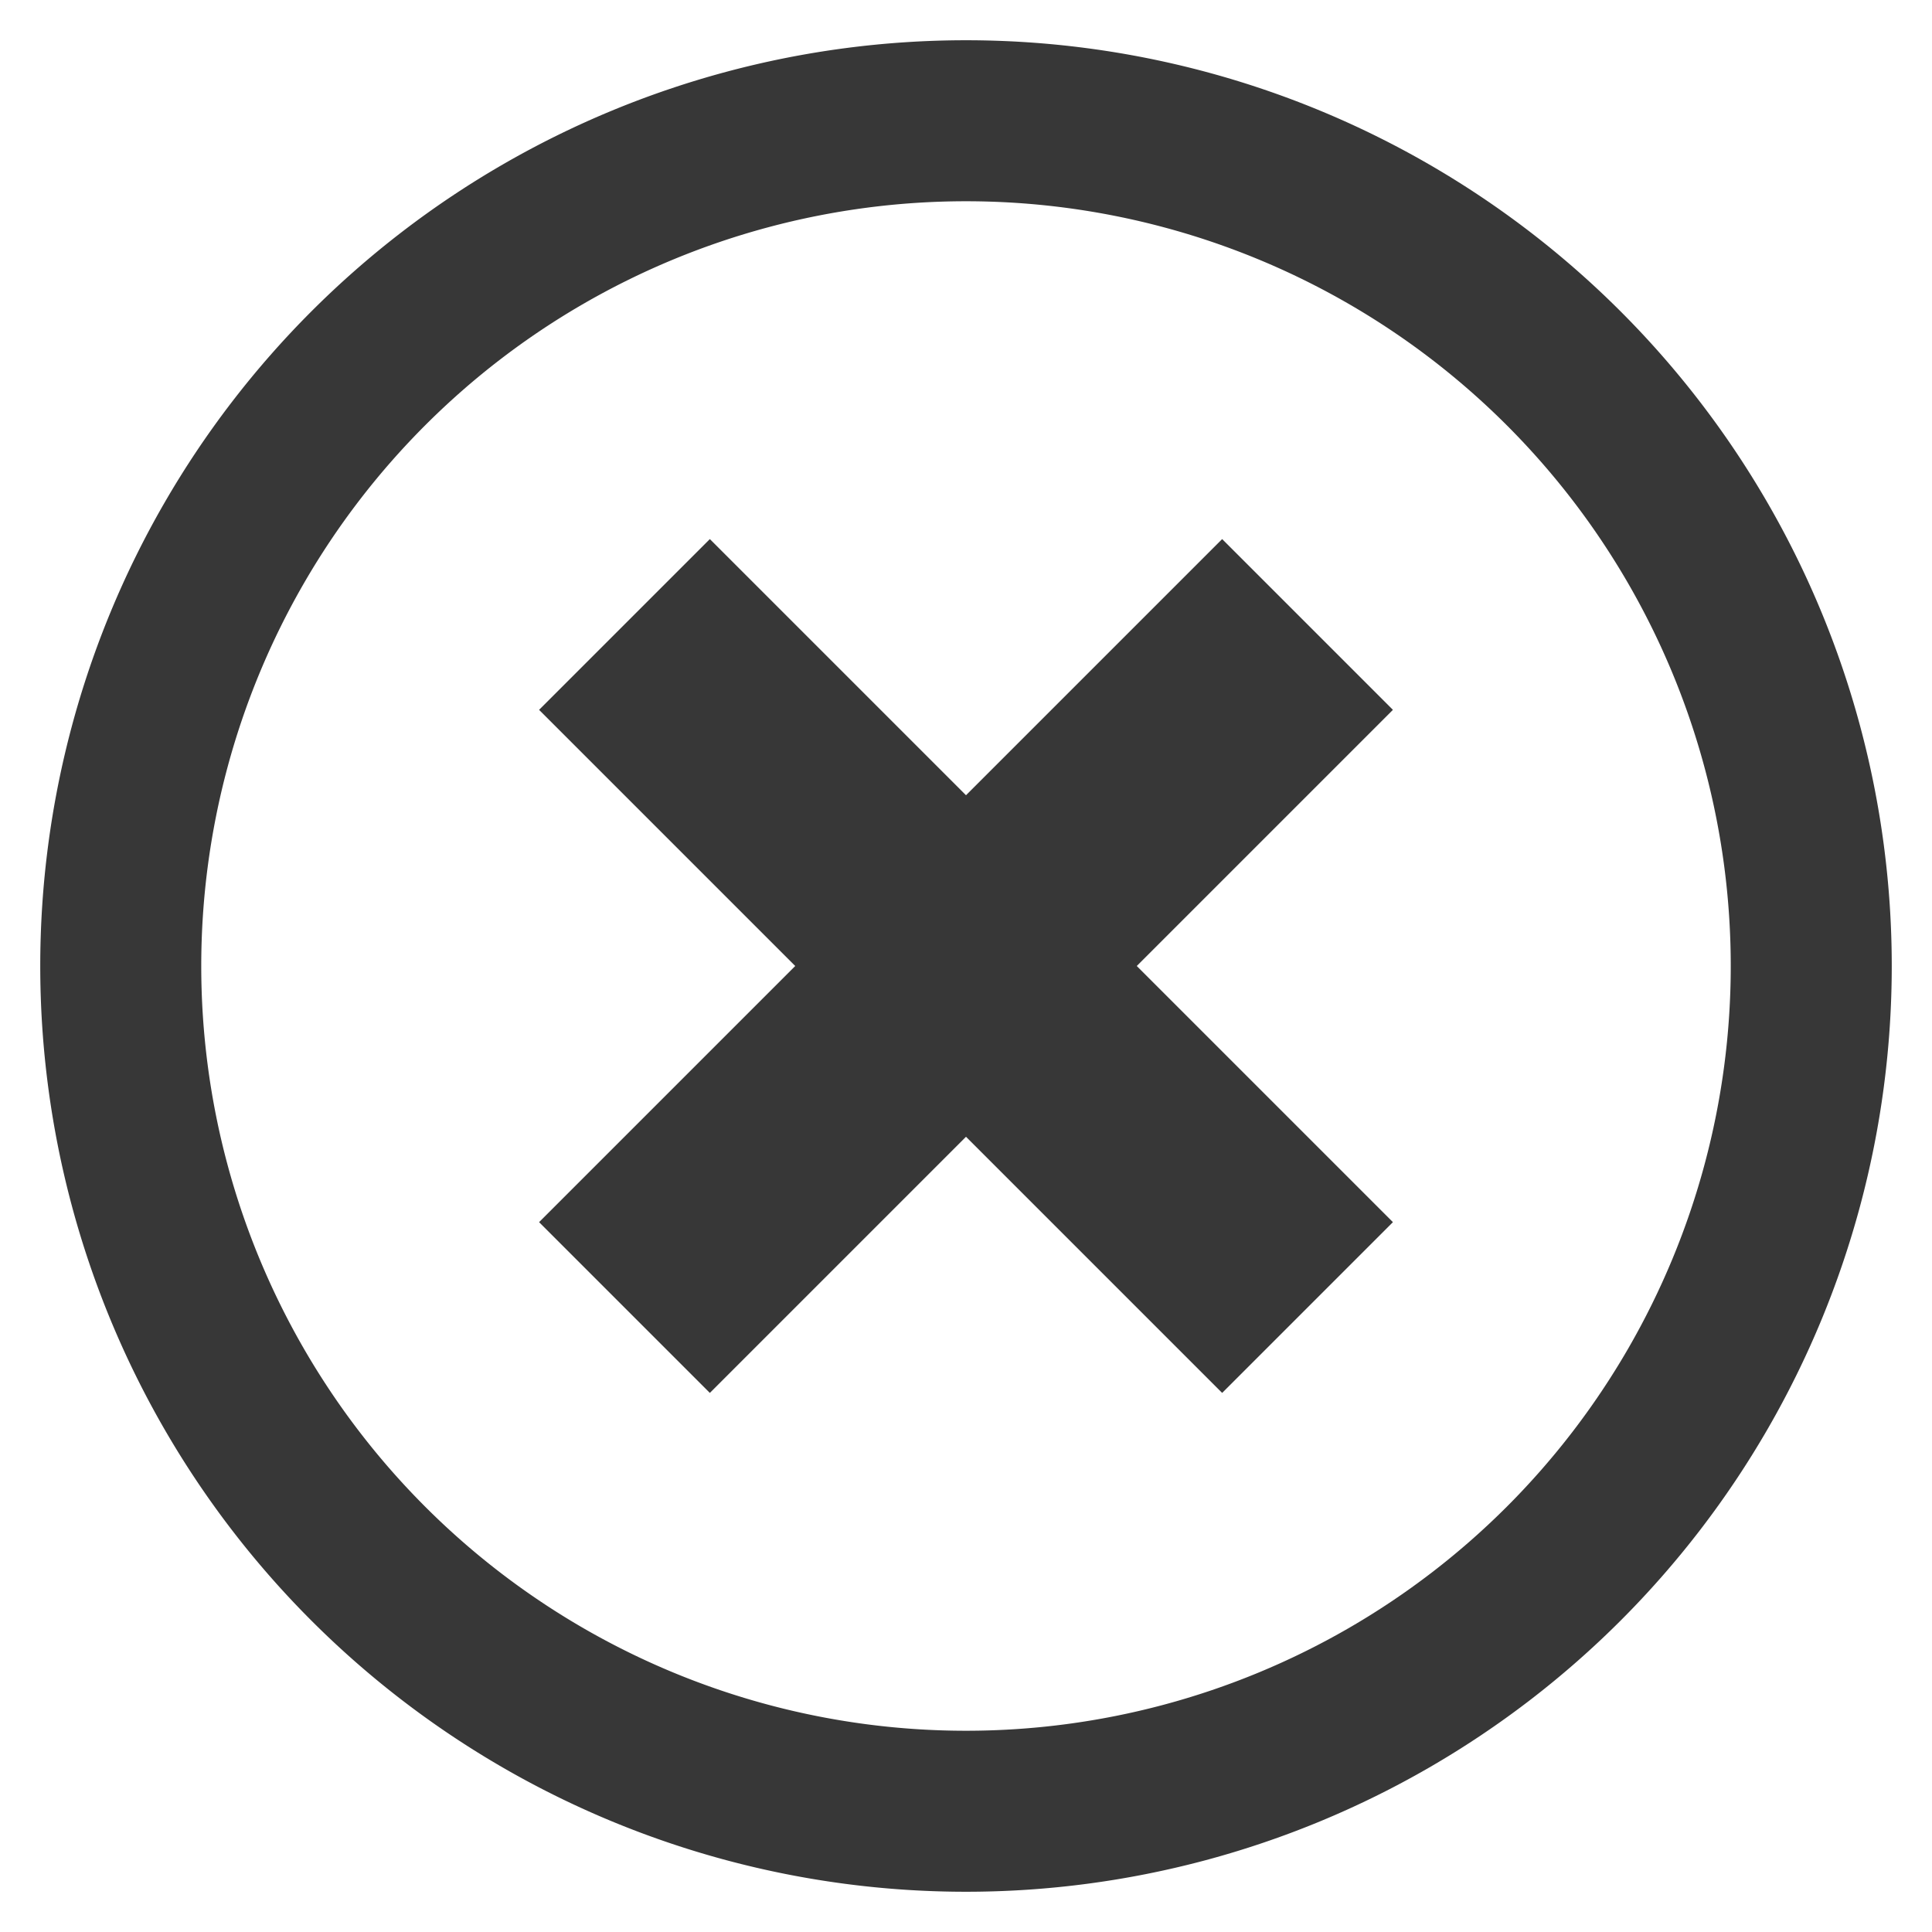 <?xml version="1.0" encoding="UTF-8" standalone="no"?>
<svg
   xmlns:dc="http://purl.org/dc/elements/1.1/"
   xmlns:cc="http://creativecommons.org/ns#"
   xmlns:rdf="http://www.w3.org/1999/02/22-rdf-syntax-ns#"
   xmlns:svg="http://www.w3.org/2000/svg"
   xmlns="http://www.w3.org/2000/svg"
   version="1.1"
   width="48"
   height="48"
   id="svg3930">
  <defs
     id="defs3932" />
  <path
     style="opacity:1;vector-effect:none;fill:#373737;fill-opacity:1;stroke:none;stroke-width:2;stroke-linecap:butt;stroke-linejoin:bevel;stroke-miterlimit:4;stroke-dasharray:none;stroke-dashoffset:3.2;stroke-opacity:1"
     d="M 24 1 A 23 23 0 0 0 1 24 A 23 23 0 0 0 24 47 A 23 23 0 0 0 47 24 A 23 23 0 0 0 24 1 z M 24 5 A 19 19 0 0 1 43 24 A 19 19 0 0 1 24 43 A 19 19 0 0 1 5 24 A 19 19 0 0 1 24 5 z "
     id="path820" />
  <g
     style="display:inline;fill:#373737;fill-opacity:1"
     id="g4182-3"
     transform="matrix(0.75,0,0,0.75,-114,-198)">
    <rect
       ry="0"
       rx="0"
       y="323.411"
       x="-83.196"
       height="32"
       width="8"
       id="rect3905"
       style="color:#373737;display:inline;overflow:visible;visibility:visible;fill:#373737;fill-opacity:1;fill-rule:nonzero;stroke:none;stroke-width:1.5;marker:none;enable-background:accumulate"
       transform="rotate(-45)" />
    <rect
       ry="0"
       rx="0"
       y="335.411"
       x="-95.196"
       height="8"
       width="32"
       id="rect3907"
       style="color:#373737;display:inline;overflow:visible;visibility:visible;fill:#373737;fill-opacity:1;fill-rule:nonzero;stroke:none;stroke-width:1.5;marker:none;enable-background:accumulate"
       transform="rotate(-45)" />
  </g>
</svg>

